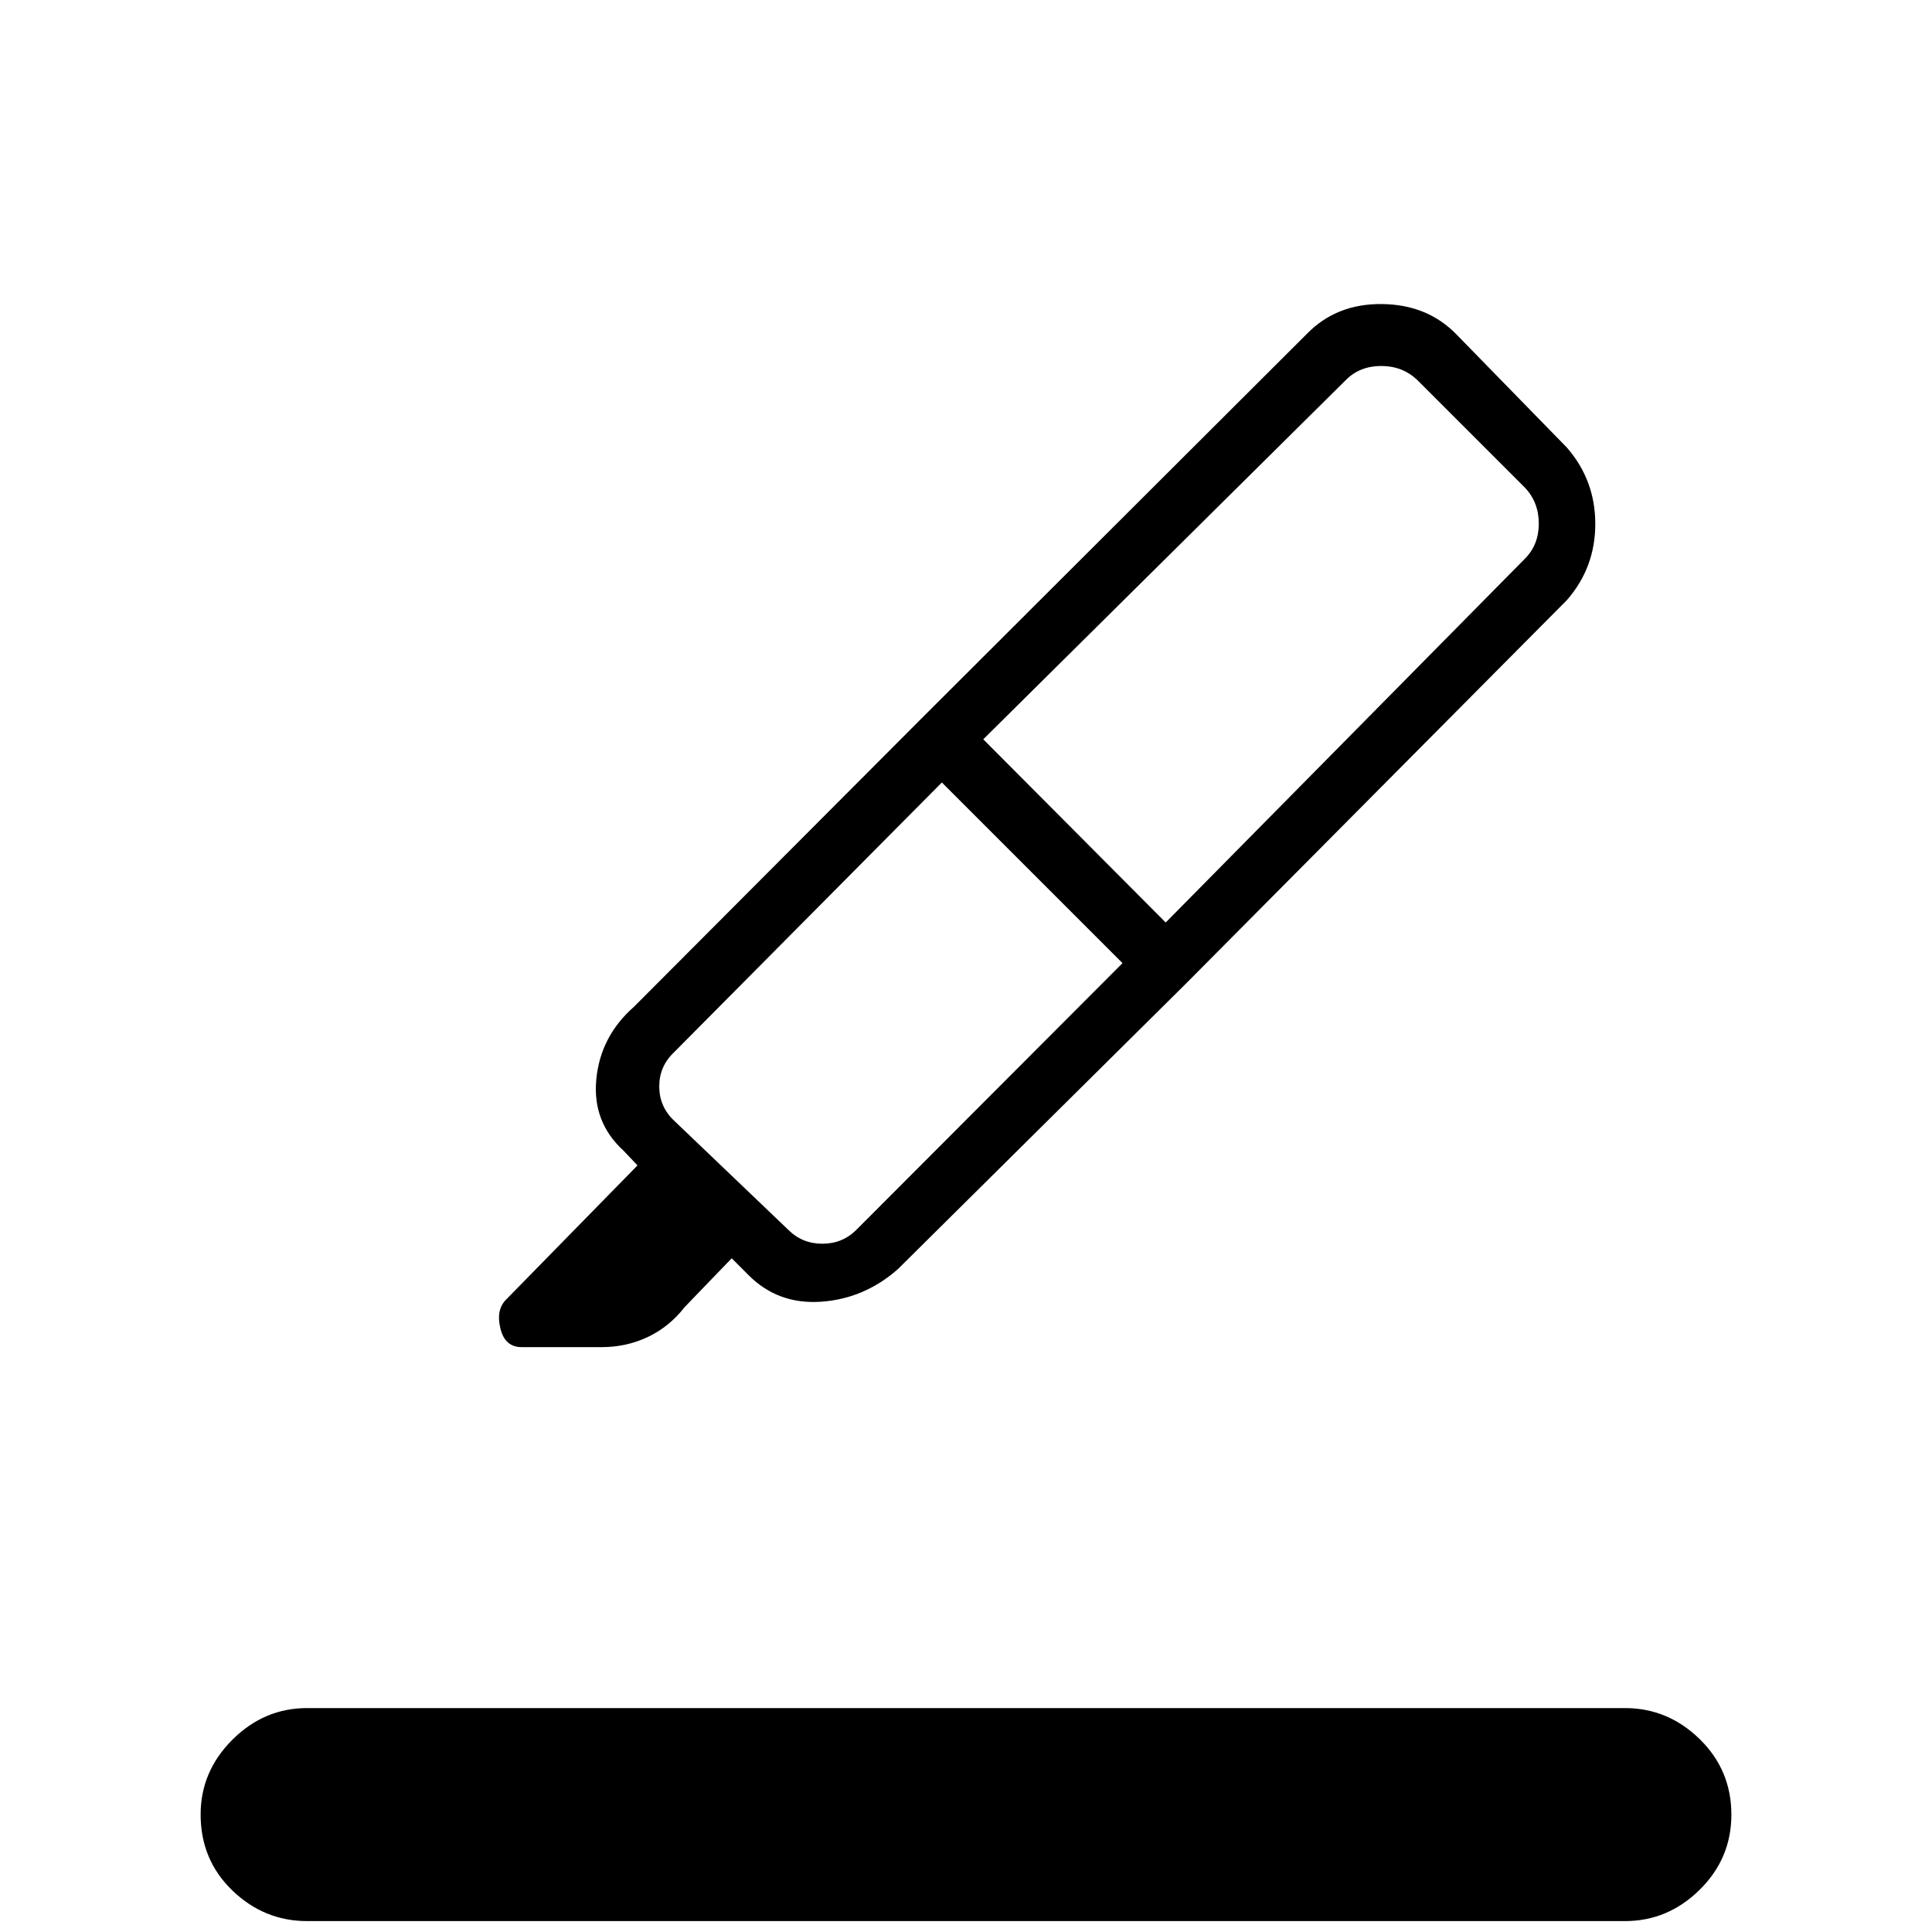 <svg xmlns="http://www.w3.org/2000/svg" height="20" viewBox="0 -960 960 960" width="20"><path d="M152.62-5.42q-21.39 0-37.16-15.21-15.77-15.2-15.77-37.76 0-21.4 15.77-37.14 15.77-15.74 37.16-15.74h654.76q21.39 0 37.16 15.4 15.77 15.4 15.77 37.57 0 21.78-15.77 37.33-15.77 15.55-37.16 15.55H152.62Zm405.15-476L468-571.19 334.88-437.08q-7.3 6.93-7.3 16.93t7.3 16.92l56.81 54.31q6.93 6.92 16.93 6.92t16.92-6.92l132.23-132.5Zm-69.19-111.23 90.65 91.03 178.46-180.73q6.93-6.92 6.93-17.5 0-10.57-6.93-17.88l-53.5-53.5q-7.31-6.92-17.88-6.92-10.58 0-17.5 6.92L488.58-592.65Zm-30.89-10.16 131.58 131.58-143.15 141.88q-16.66 14.66-38.06 16.16-21.41 1.5-36.06-13.16l-8.42-8.42-23.43 24.31q-7.57 9.73-18.23 14.79-10.65 5.05-23.01 5.05h-39.7q-8.3 0-10.56-9.26-2.27-9.27 2.81-14.35l65.31-66.69-6.89-7.27q-15.65-14.27-13.57-35.6 2.07-21.33 18.73-35.98l142.65-143.04Zm0 0 191.66-191.27q14.77-15.15 37.5-14.84 22.73.3 37.19 15.43l54.5 55.84q14.15 16.22 14.15 37.97 0 21.76-14.15 37.91L589.27-471.23 457.69-602.81Z"/></svg>